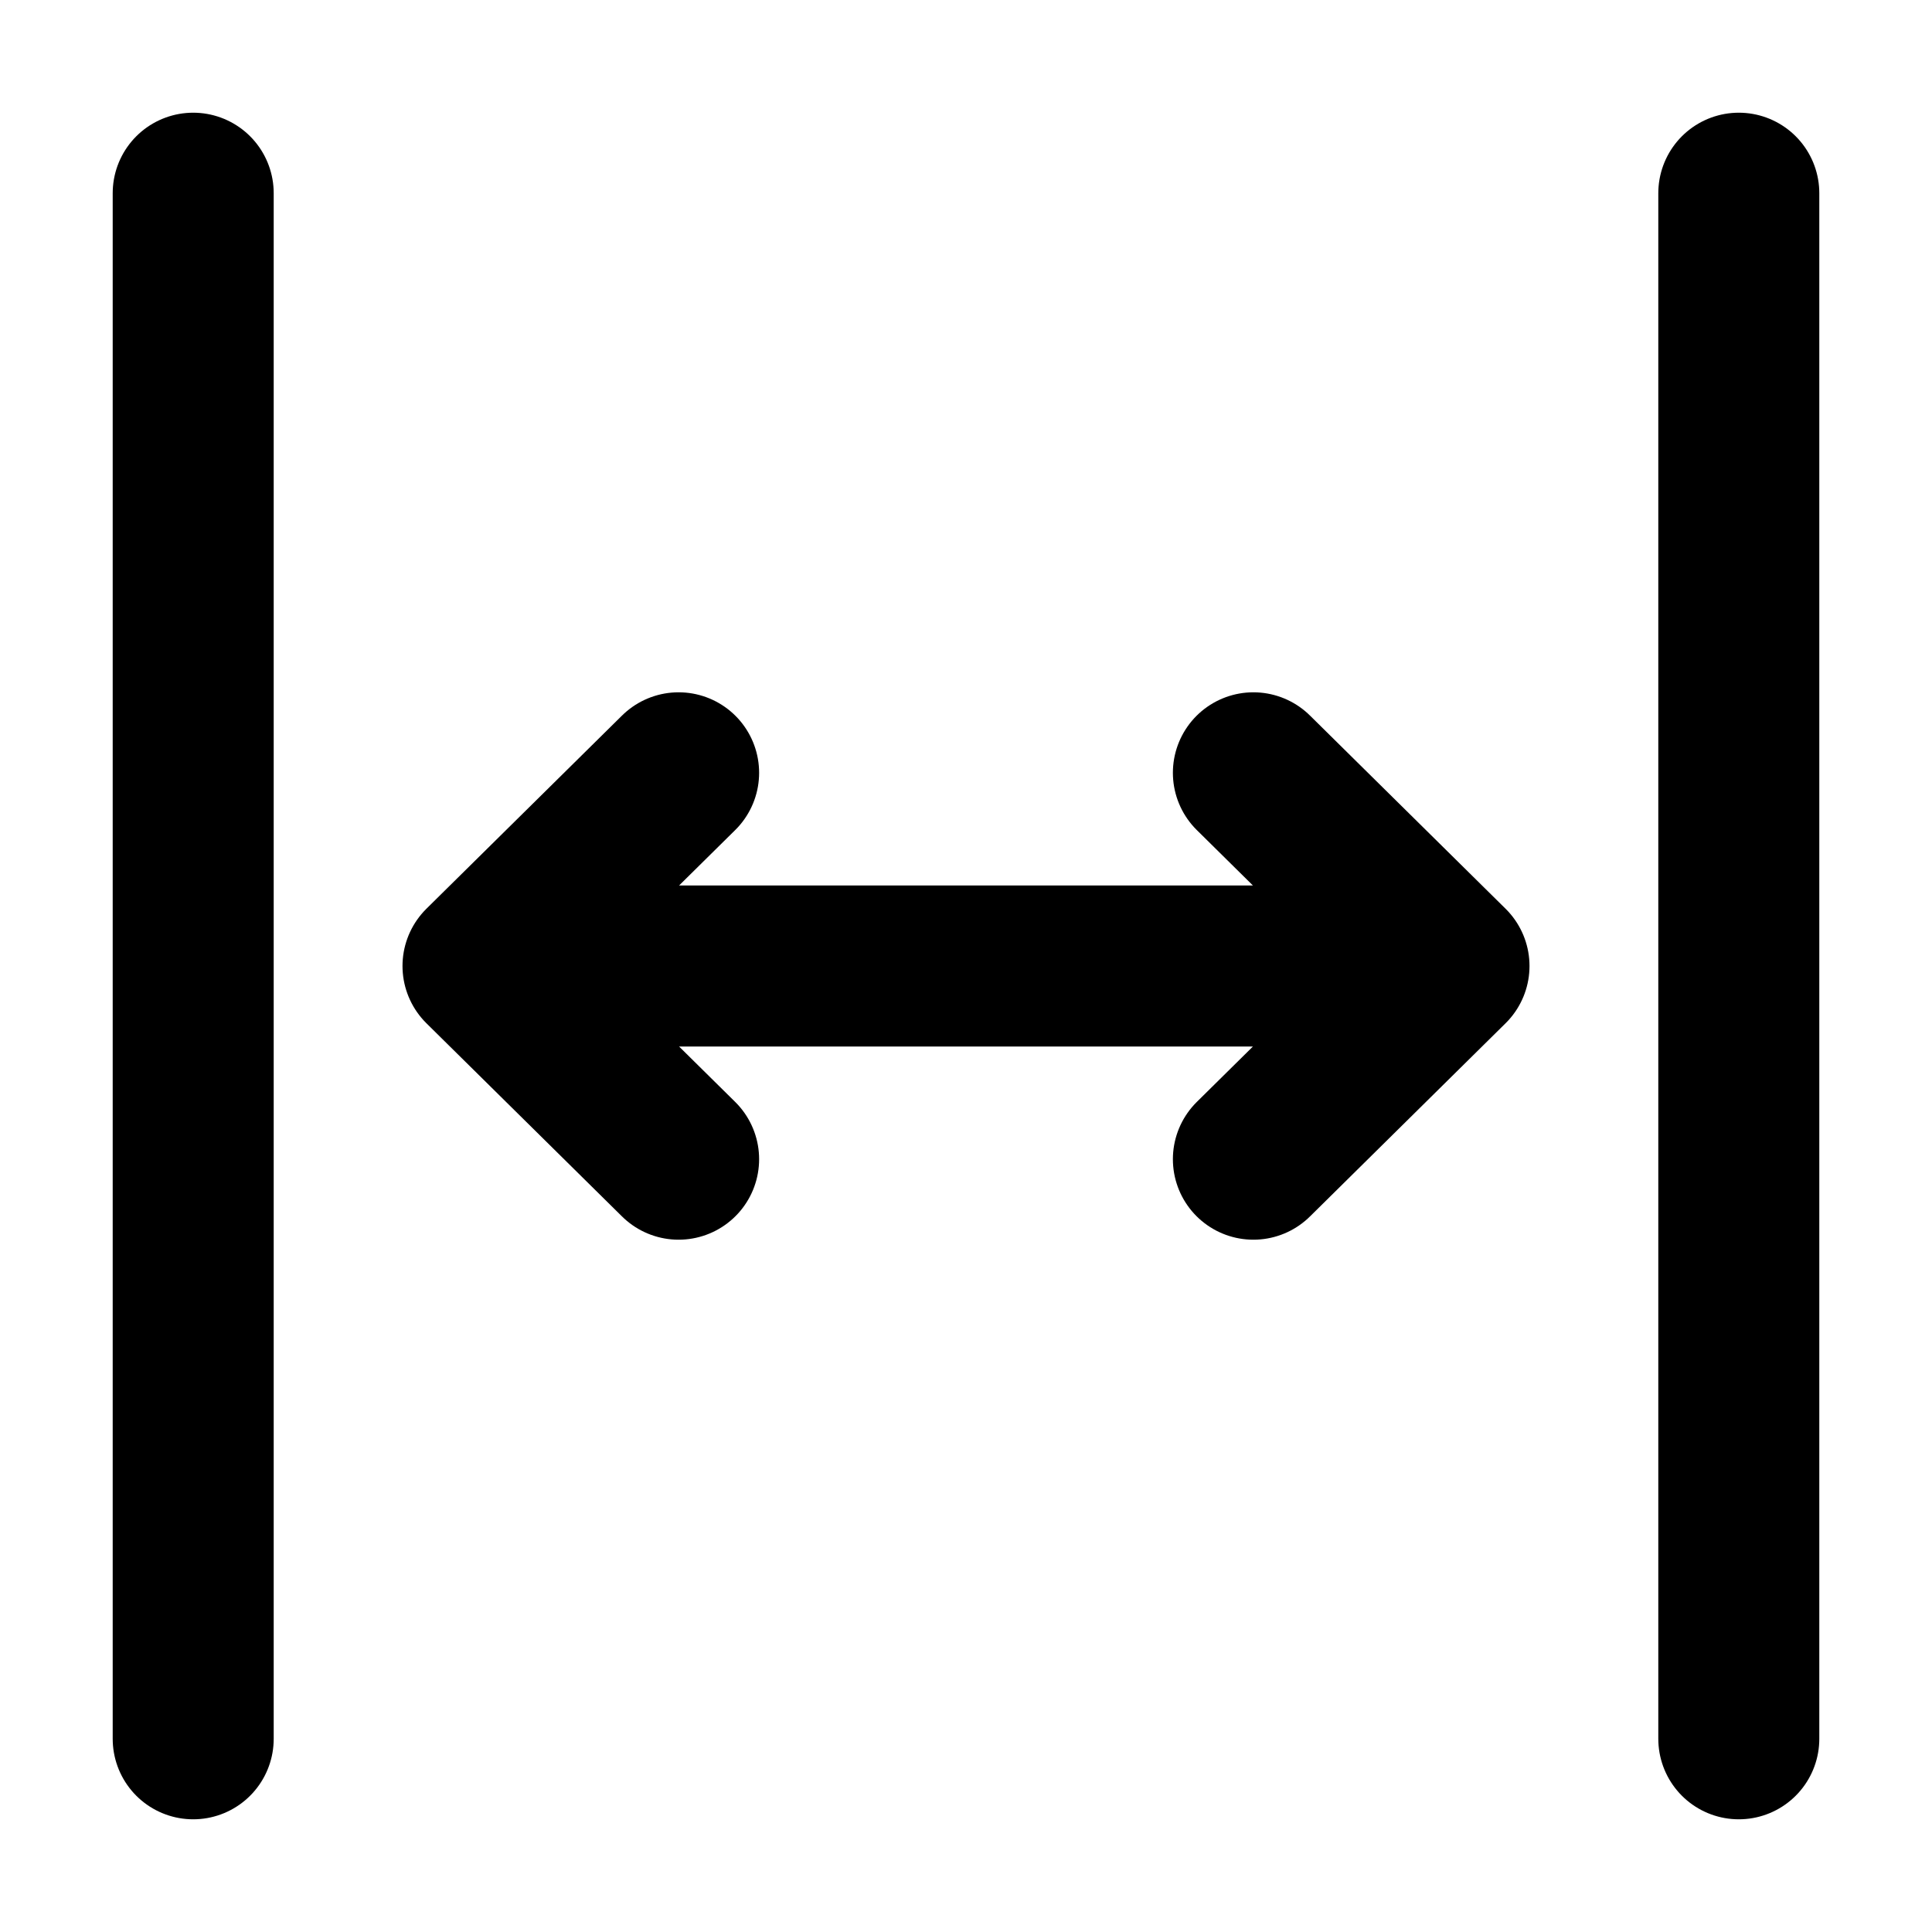 <svg xmlns="http://www.w3.org/2000/svg" fill="none" viewBox="0 0 24 24">
  <path stroke="currentColor" stroke-linecap="round" stroke-linejoin="round" stroke-width="2" d="M21.6 2.4v19.2M2.4 2.4v19.2m13.17-12L18 12m0 0-2.43 2.4M18 12H6m2.43 2.4L6 12m0 0 2.43-2.4"/>
</svg>
